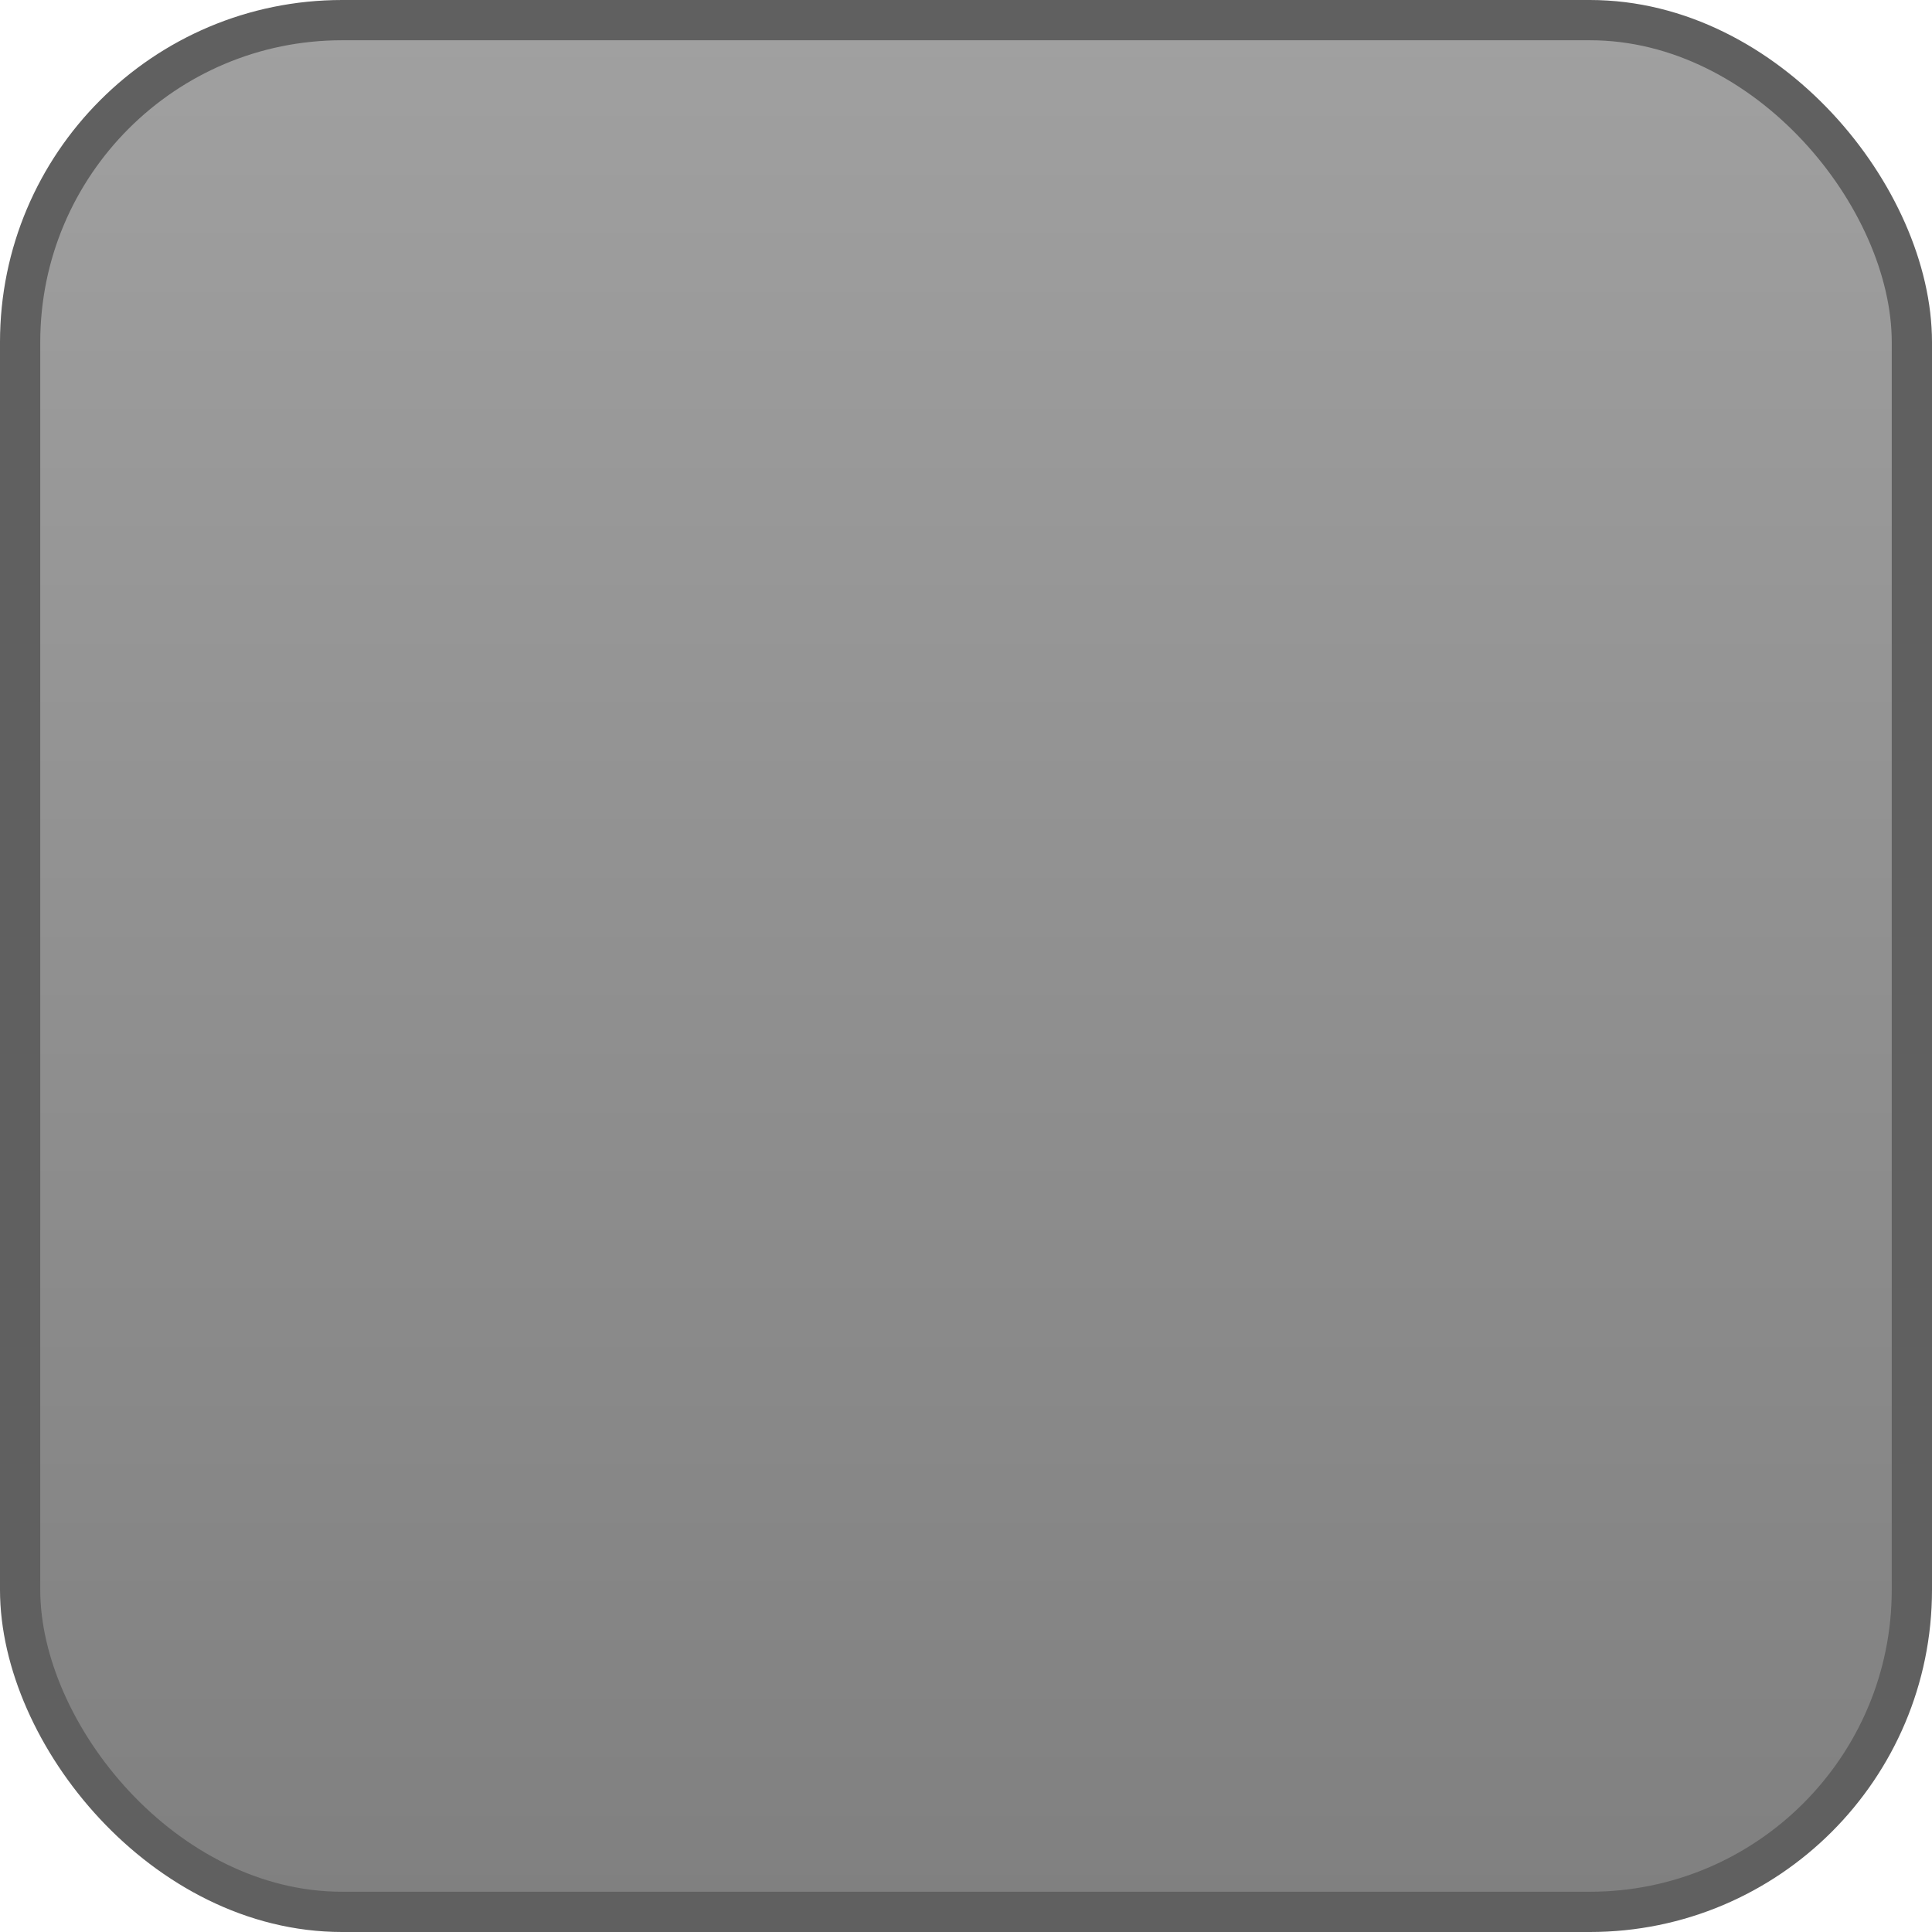 <?xml version="1.0" encoding="UTF-8" ?>
<!--
Towering: Tower defence game.
Copyright (C) 2018 Ghostkeeper
This game is free software: You can redistribute it and/or modify it under the terms of the GNU Affero General Public License as published by the Free Software Foundation, either version 3 of the License, or (at your option) any later version.
This game is distributed in the hope that it will be useful, but WITHOUT ANY WARRANTY; without even the implied warranty of MERCHANTIBILITY or FITNESS FOR A PARTICULAR PURPOSE. See the GNU Affero General Public License for details.
You should have received a copy of the GNU Affero General Public License along with this game. If not, see <https://gnu.org/licenses/>.
-->
<svg xmlns="http://www.w3.org/2000/svg" width="192" height="192">
	<!--
	Base of a 3x3 building.
	-->
	<defs>
		<linearGradient id="building" x1="0%" y1="0%" x2="0%" y2="100%">
			<stop offset="0%" stop-color="#A0A0A0" />
			<stop offset="100%" stop-color="#808080" />
		</linearGradient>
	</defs>
	<rect x="2" y="2" width="188" height="188" rx="32" ry="32" fill="url(#building)" stroke="#606060" stroke-width="4" />
</svg>